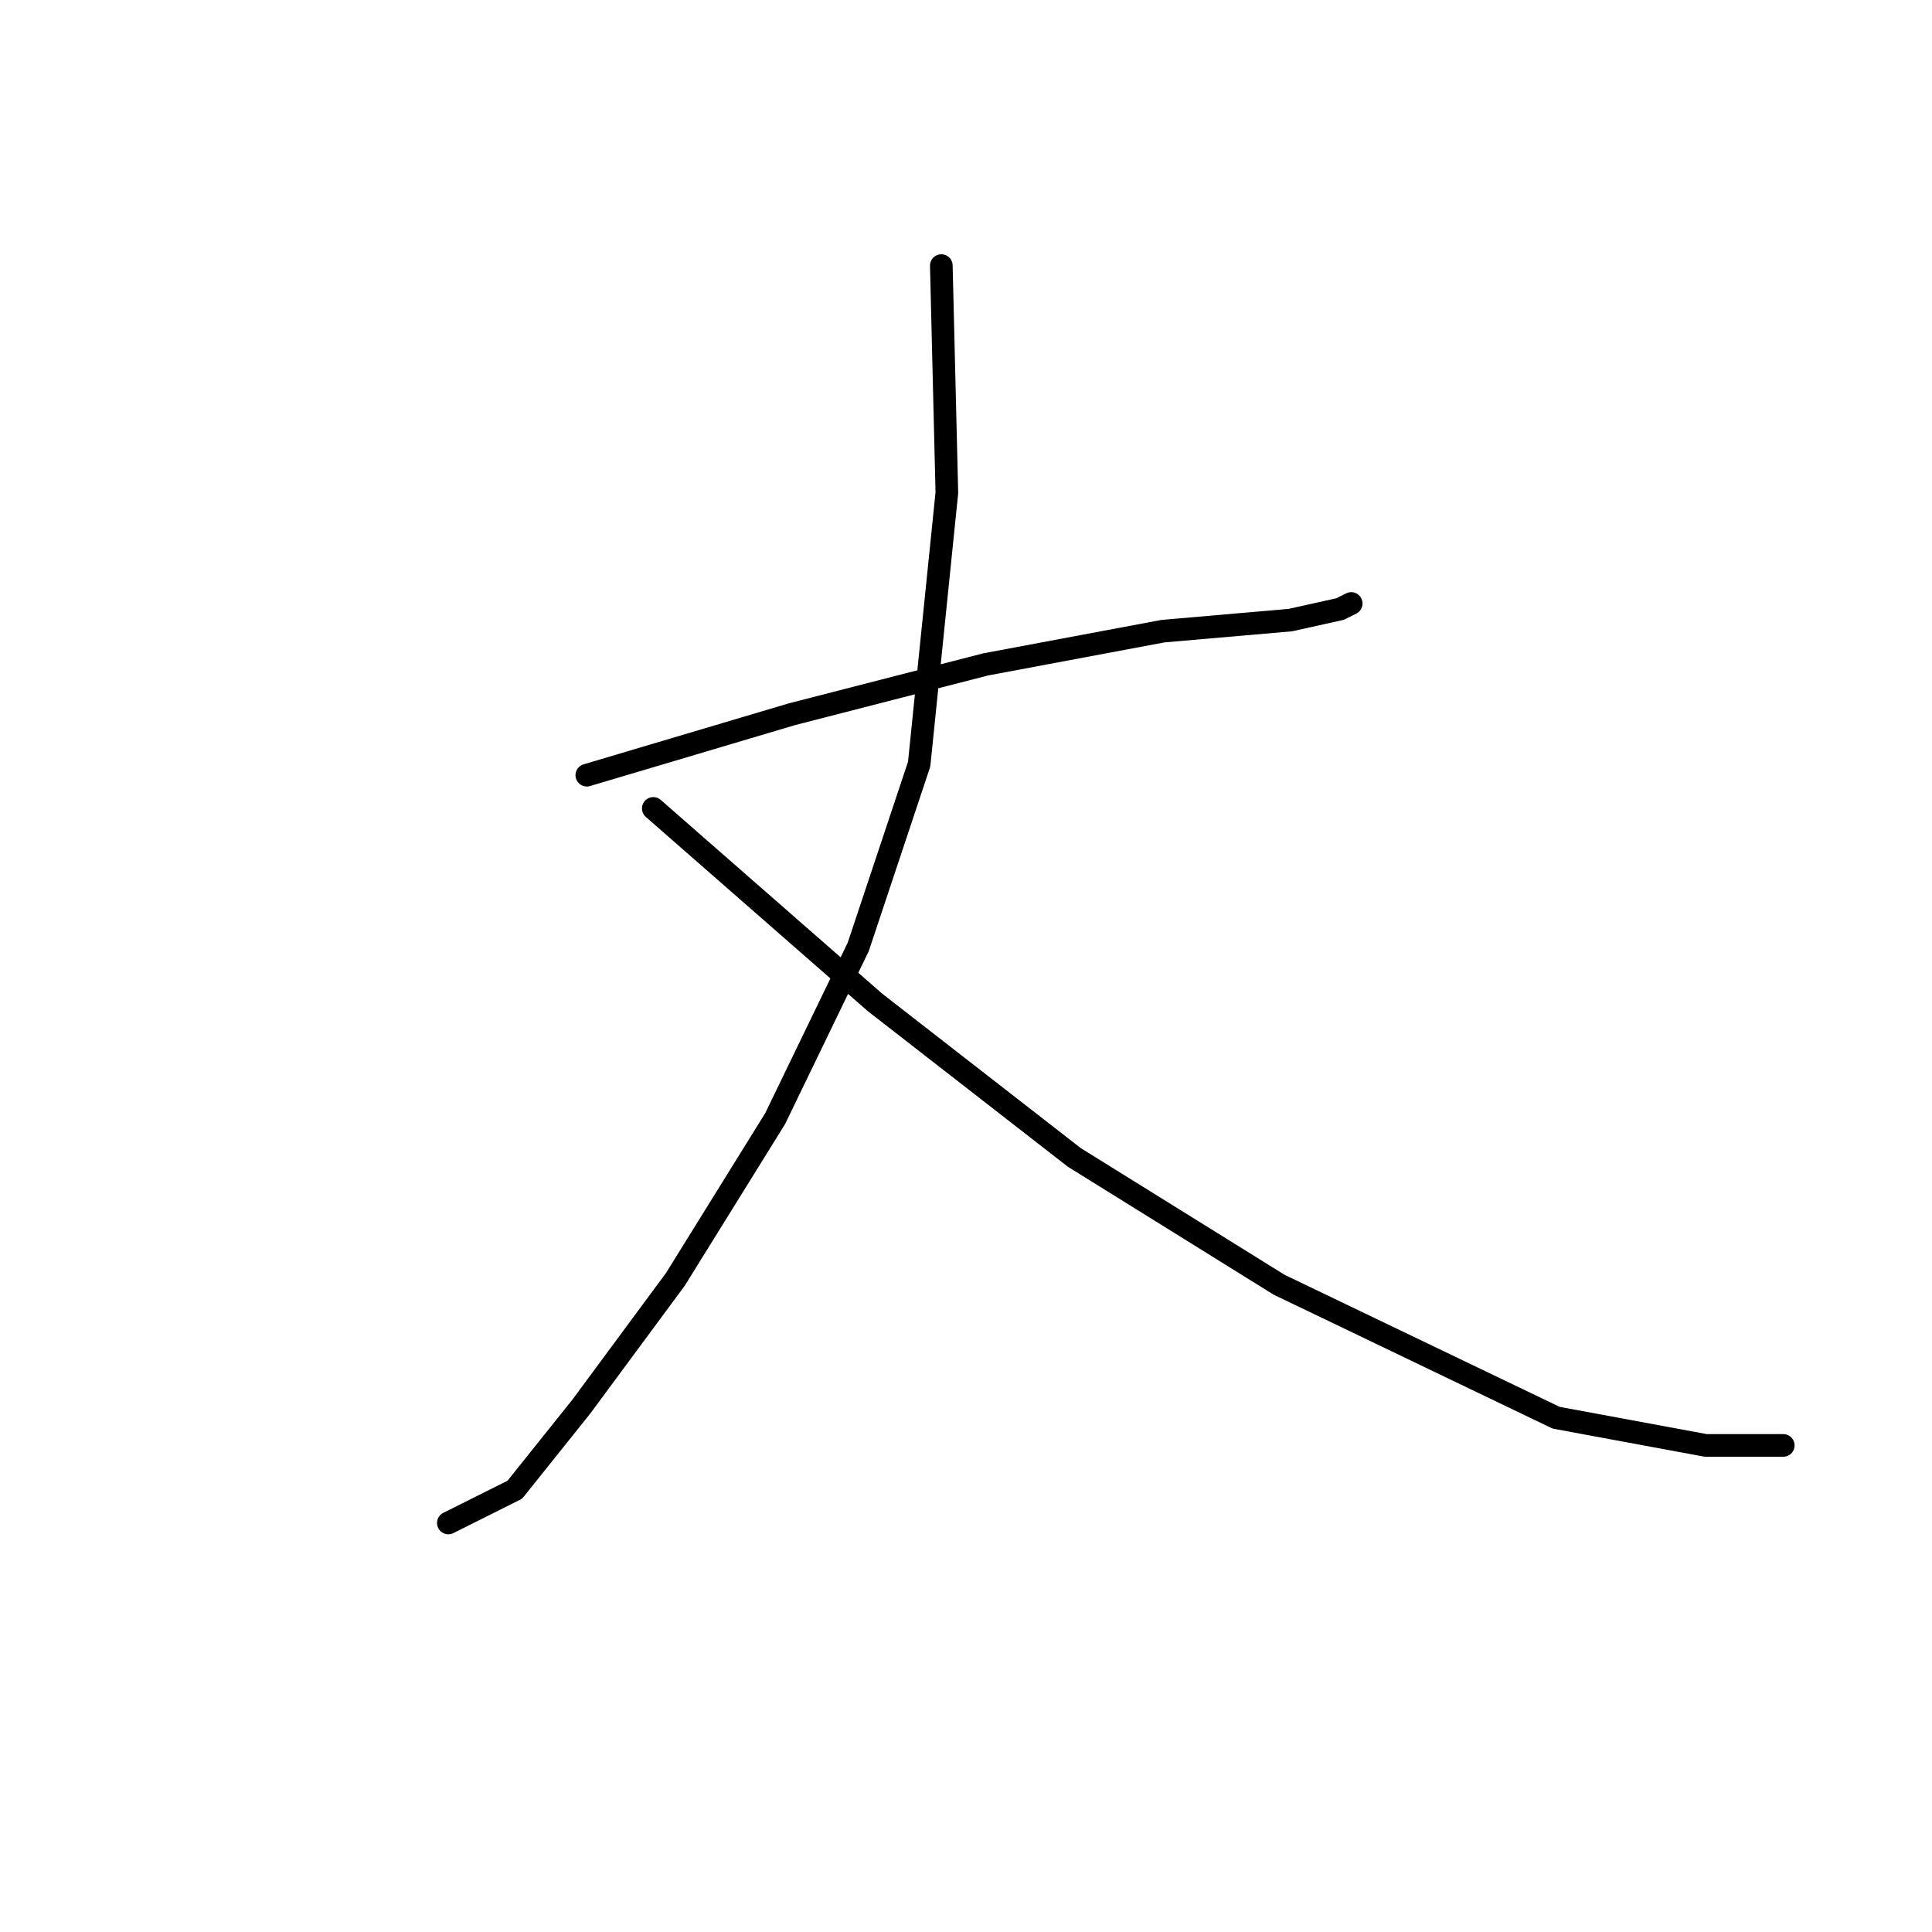 <?xml version="1.0" standalone="no"?>
    <svg width="256" height="256" xmlns="http://www.w3.org/2000/svg" version="1.1">
    <polyline stroke="black" stroke-width="3" stroke-linecap="round" fill="transparent" stroke-linejoin="round" points="77.757 102.717 104.913 94.644 130.602 88.038 154.088 83.634 170.969 82.167 177.574 80.699 179.042 79.965 179.042 79.965 " />
        <polyline stroke="black" stroke-width="3" stroke-linecap="round" fill="transparent" stroke-linejoin="round" points="124.73 35.194 125.464 65.286 121.794 101.249 113.721 125.47 102.711 148.222 89.5 169.507 77.023 186.388 68.216 197.397 59.408 201.801 59.408 201.801 " />
        <polyline stroke="black" stroke-width="3" stroke-linecap="round" fill="transparent" stroke-linejoin="round" points="86.564 107.121 115.922 132.809 142.345 153.36 169.501 170.241 206.198 187.856 226.015 191.525 236.291 191.525 236.291 191.525 " />
        </svg>